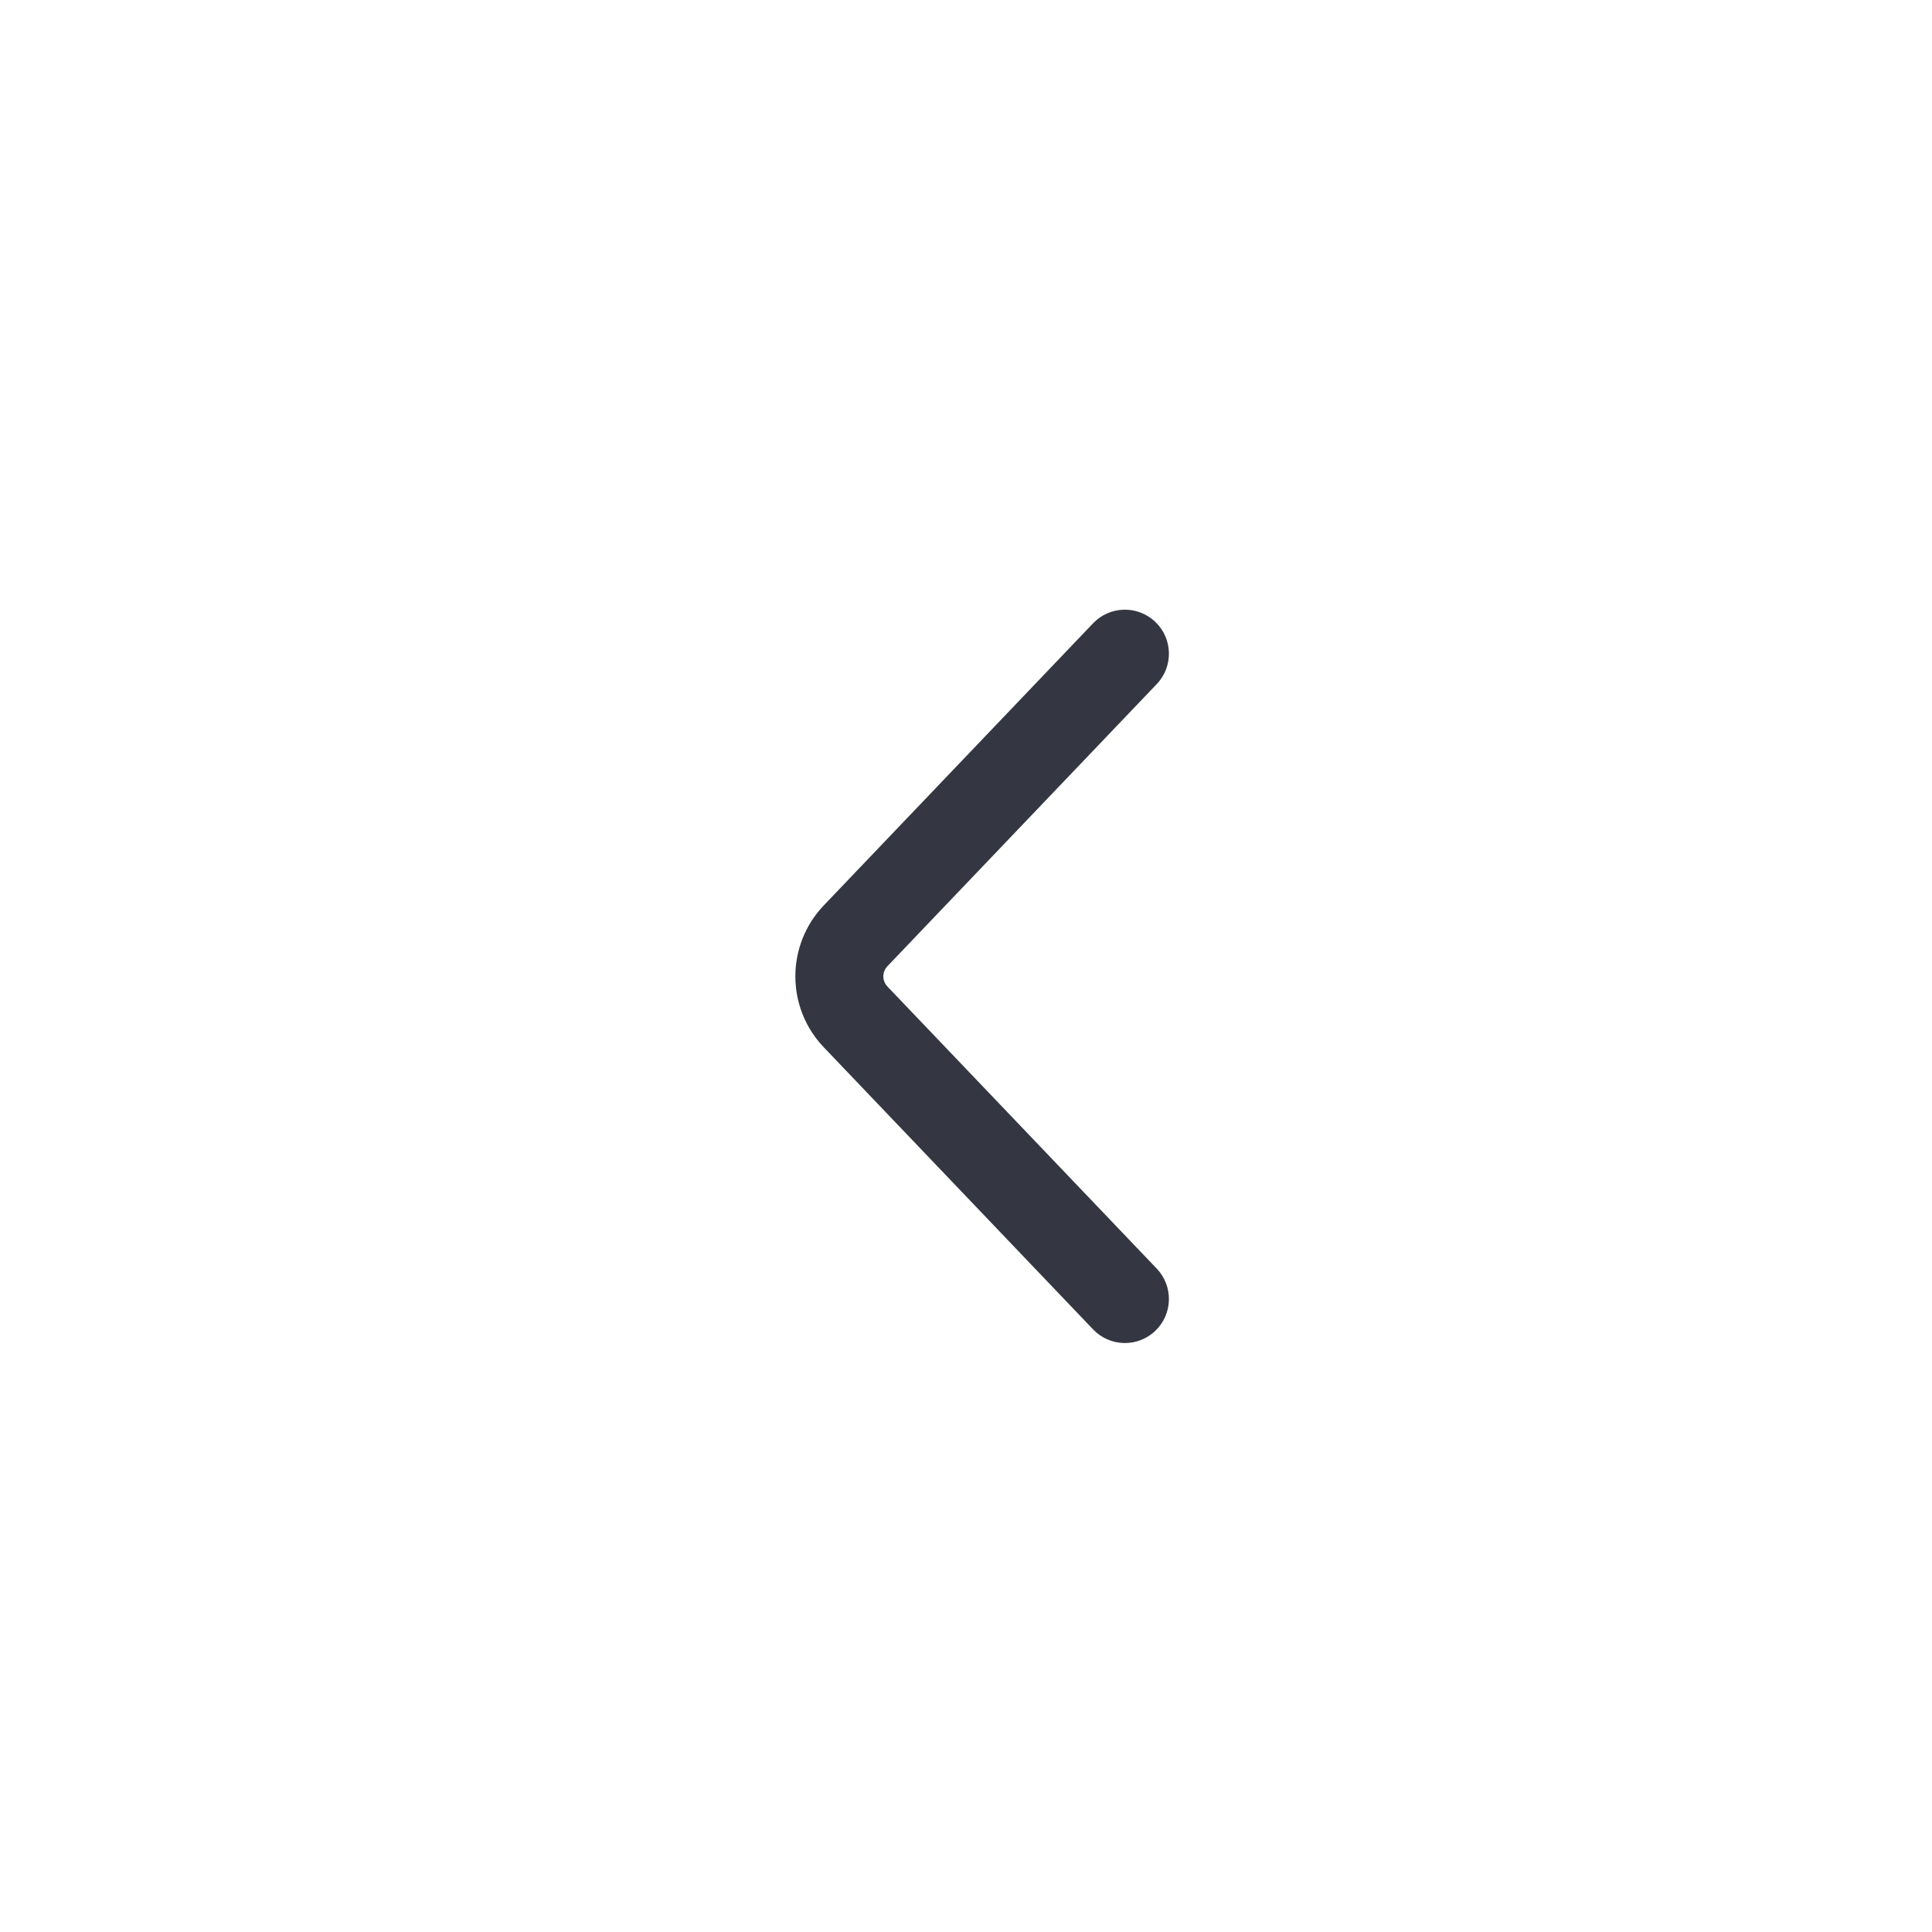 <svg width="41" height="41" viewBox="0 0 41 41" fill="none" xmlns="http://www.w3.org/2000/svg">
<path fill-rule="evenodd" clip-rule="evenodd" d="M24.517 28.243C24.89 27.887 24.904 27.296 24.548 26.922L18.832 20.935C18.717 20.814 18.717 20.625 18.832 20.505L24.548 14.517C24.904 14.144 24.89 13.553 24.517 13.197C24.144 12.841 23.553 12.854 23.197 13.227L17.481 19.215C16.678 20.057 16.678 21.382 17.481 22.224L23.197 28.212C23.553 28.585 24.144 28.599 24.517 28.243Z" fill="#343741"/>
</svg>
